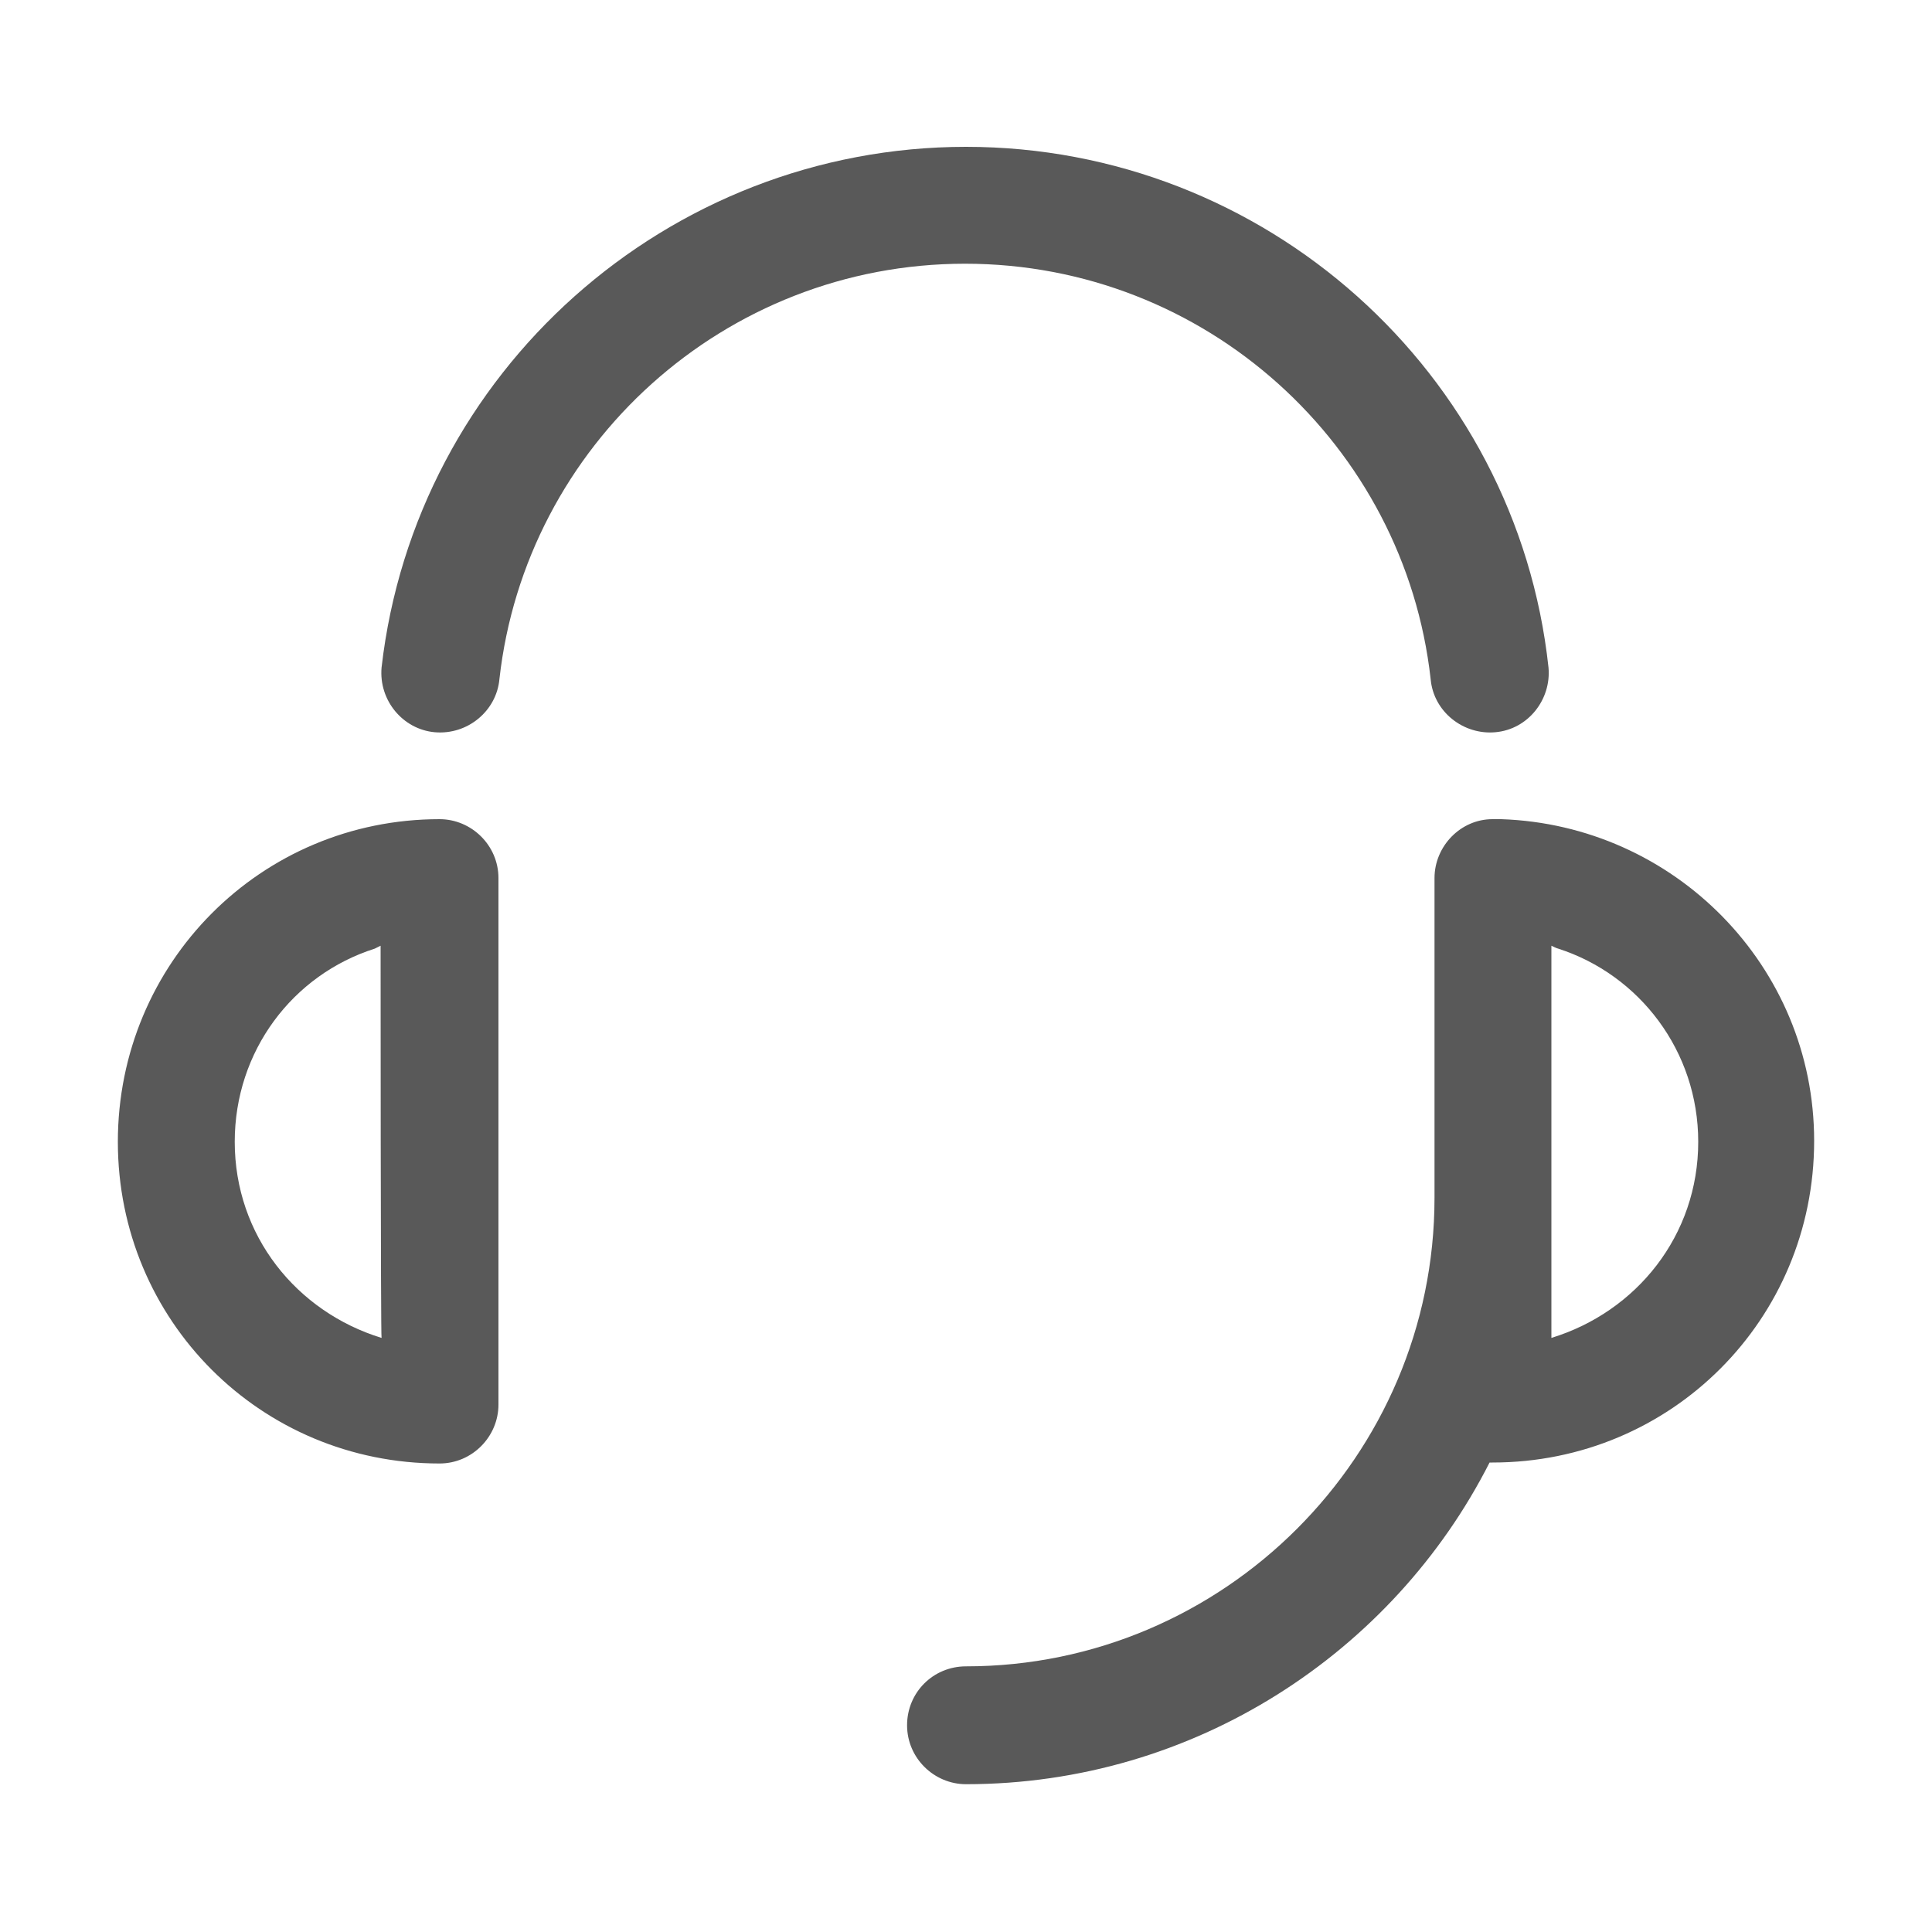 <?xml version="1.0" encoding="utf-8"?>
<!-- Generator: Adobe Illustrator 23.0.1, SVG Export Plug-In . SVG Version: 6.00 Build 0)  -->
<svg version="1.1" id="图层_1" xmlns="http://www.w3.org/2000/svg" xmlns:xlink="http://www.w3.org/1999/xlink" x="0px" y="0px"
	 viewBox="0 0 200 200" style="enable-background:new 0 0 200 200;" xml:space="preserve">
<style type="text/css">
	.st0{fill:#595959;}
</style>
<path class="st0" d="M154.5,84.8h0.9c17.9,0.6,32.4,15.2,32.4,33.3c0,18.5-14.8,33.3-33.3,33.3h-0.3c-10,19.7-30.6,33.3-54.2,33.3
	c-3.3,0-6.1-2.7-6.1-6.1s2.7-6.1,6.1-6.1c26.7,0,48.5-21.8,48.5-48.5V90.9C148.5,87.6,151.2,84.8,154.5,84.8z M45.5,84.8
	c3.3,0,6.1,2.7,6.1,6.1v54.5c0,3.3-2.7,6.1-6.1,6.1c-18.5,0-33.3-14.8-33.3-33.3S27,84.8,45.5,84.8L45.5,84.8z M39.4,97.9l-0.6,0.3
	c-8.5,2.7-14.5,10.6-14.5,20c0,9.7,6.4,17.6,15.2,20.3C39.4,138.5,39.4,97.9,39.4,97.9z M160.6,97.9v40.6
	c8.8-2.7,15.2-10.6,15.2-20.3c0-9.4-6.1-17.3-14.5-20C161.2,98.2,160.6,97.9,160.6,97.9z M100,15.2c30.9,0,57,23.3,60.3,53.9
	c0.3,3.3-2.1,6.4-5.5,6.7c-3.3,0.3-6.4-2.1-6.7-5.5c-2.7-24.2-23.3-43-48.2-43s-45.5,18.8-48.2,43c-0.3,3.3-3.3,5.8-6.7,5.5
	c-3.3-0.3-5.8-3.3-5.5-6.7C43,38.5,69.1,15.2,100,15.2z"/>
</svg>

